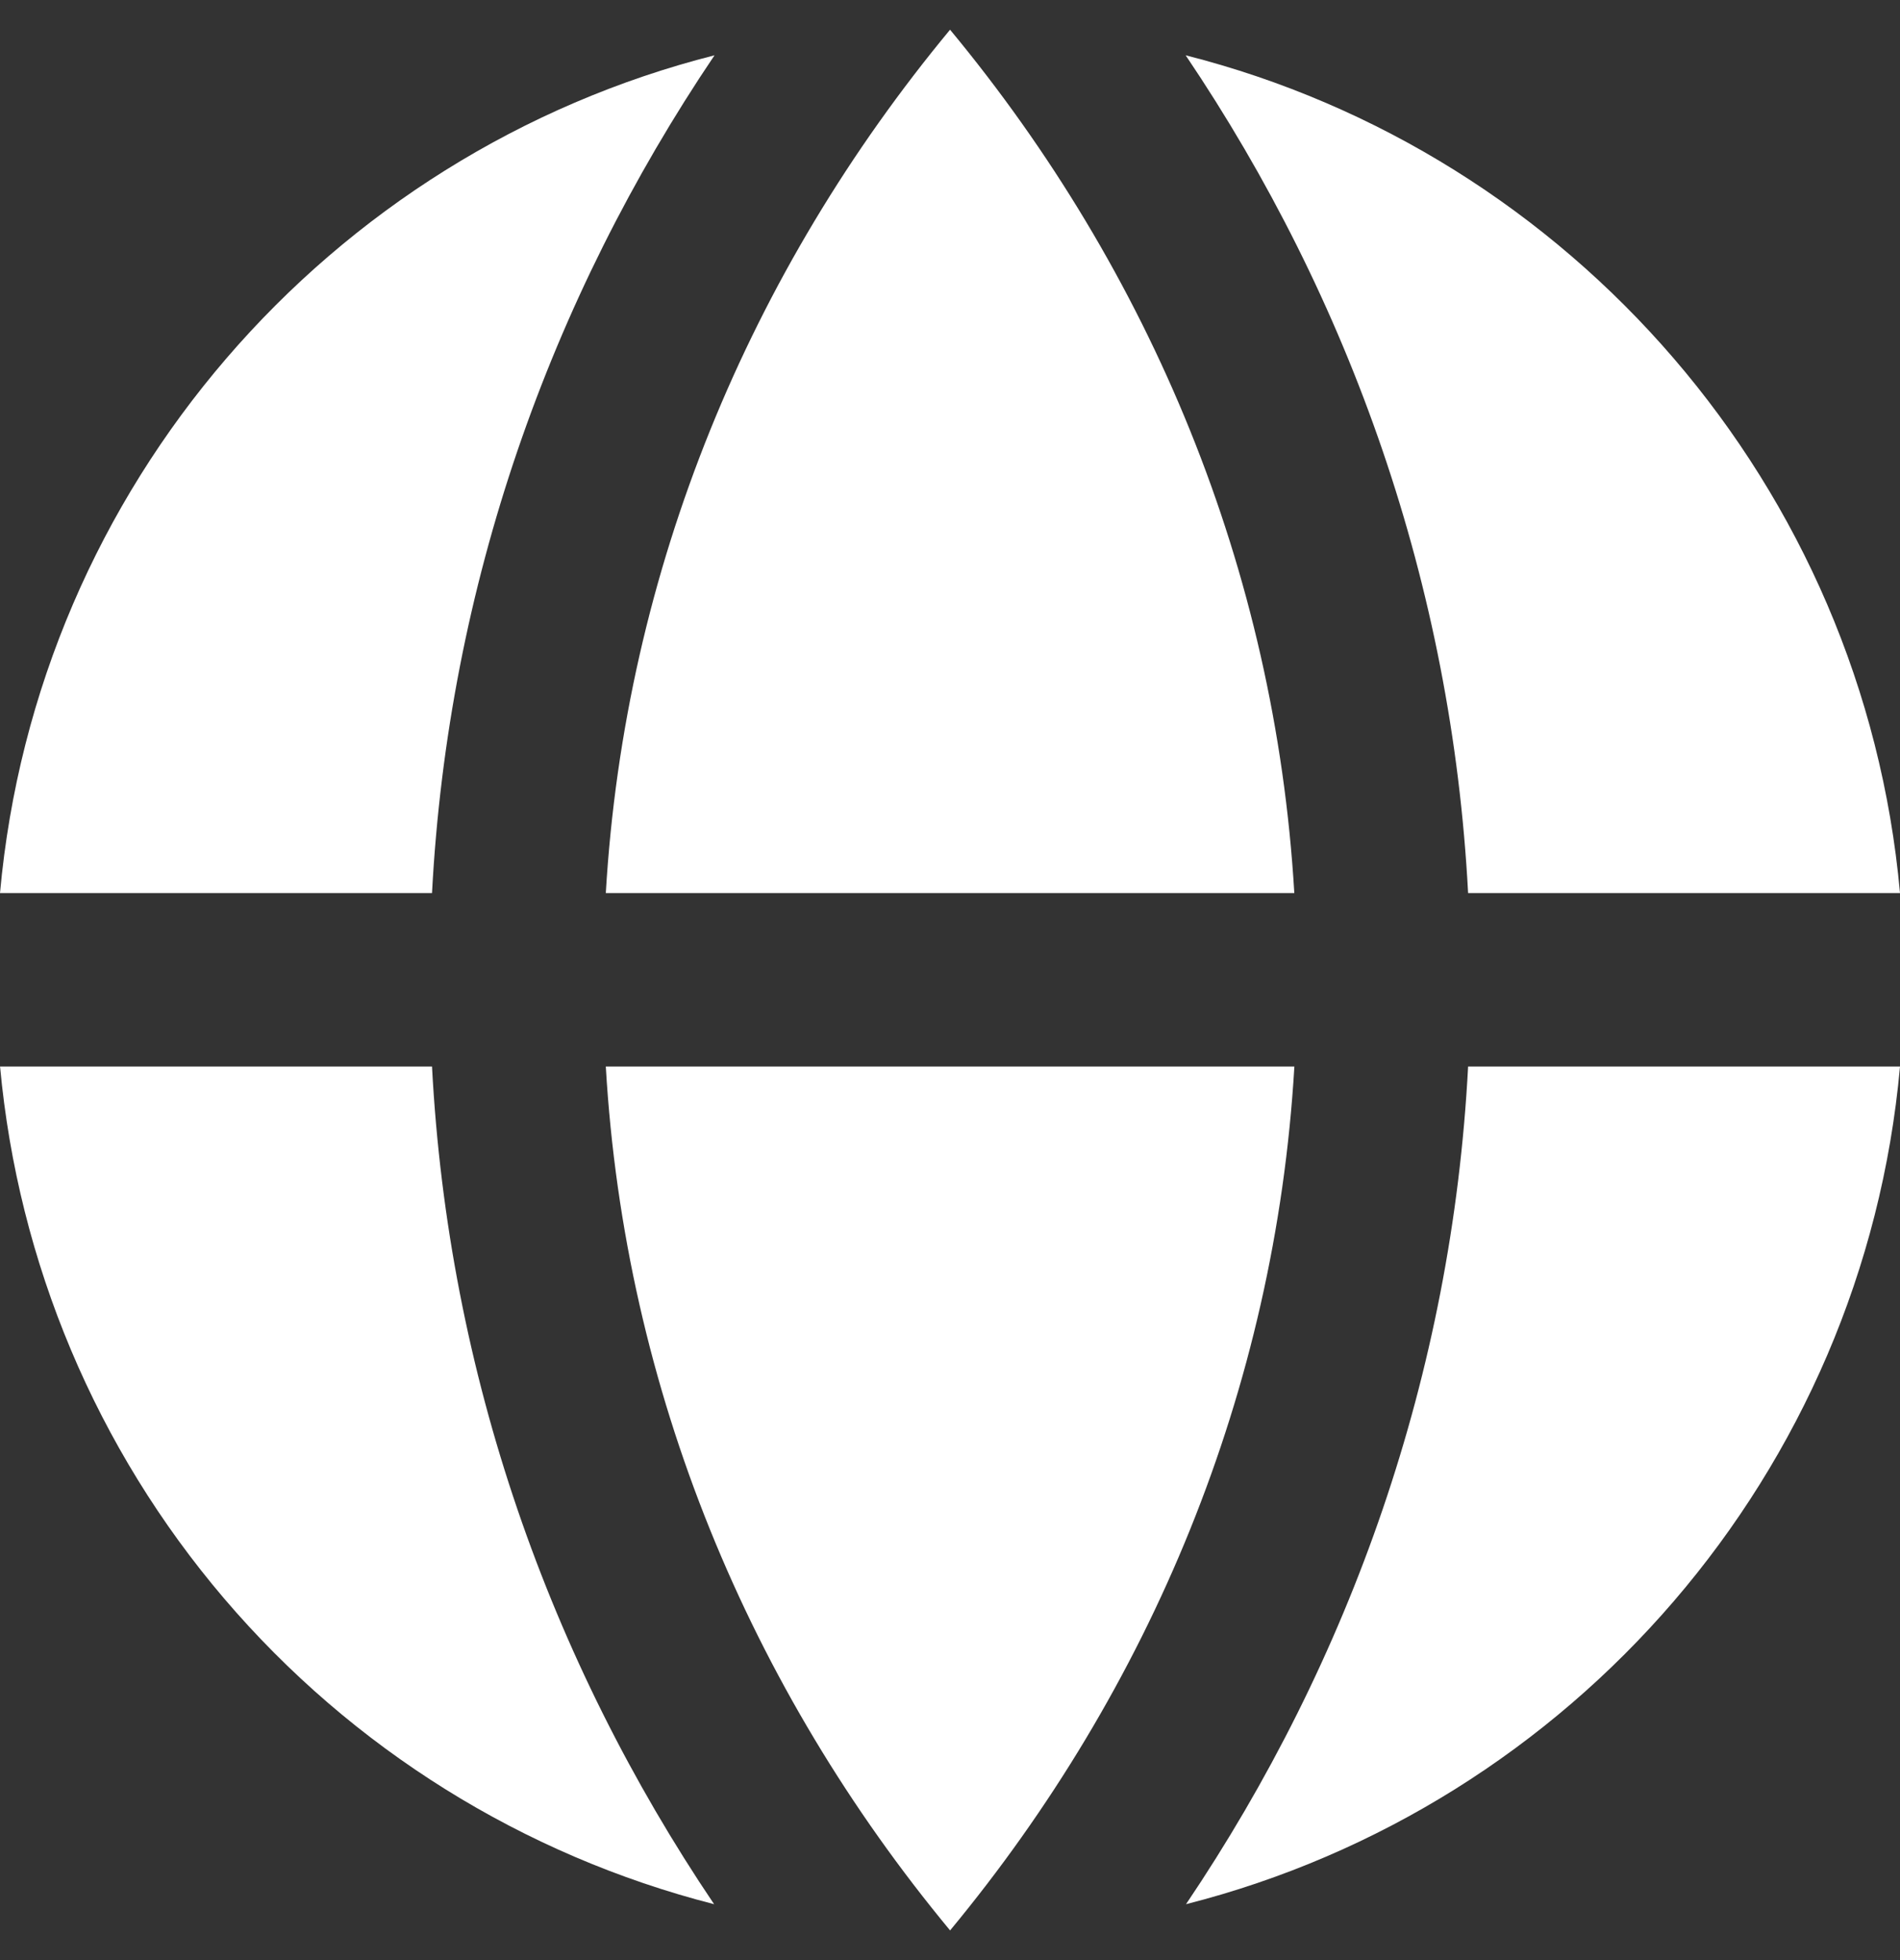 <svg width="32" height="33" viewBox="0 0 32 33" fill="none" xmlns="http://www.w3.org/2000/svg">
<rect x="0" y="0" width="32" height="33" fill="#333333" stroke="none"/>
<path d="M19.975 32.059C26.469 30.409 31.384 24.802 32 17.956H24.726C24.454 23.135 22.745 27.952 19.975 32.059ZM32 15.036C31.384 8.189 26.465 2.58 19.969 0.931C22.741 5.039 24.452 9.857 24.726 15.036H32ZM12.034 0.931C5.535 2.58 0.619 8.189 0 15.036H7.276C7.549 9.857 9.261 5.039 12.034 0.931ZM0.001 17.956C0.305 21.26 1.623 24.389 3.776 26.914C5.93 29.439 8.811 31.236 12.027 32.059C9.256 27.952 7.548 23.135 7.276 17.956H0.001ZM16.001 32.5C12.632 28.434 10.521 23.418 10.203 17.956H21.8C21.479 23.416 19.37 28.434 16.002 32.5M16.001 0.5C19.37 4.564 21.477 9.579 21.799 15.036H10.203C10.524 9.579 12.633 4.564 16.001 0.5Z" fill="white"/>
</svg>
